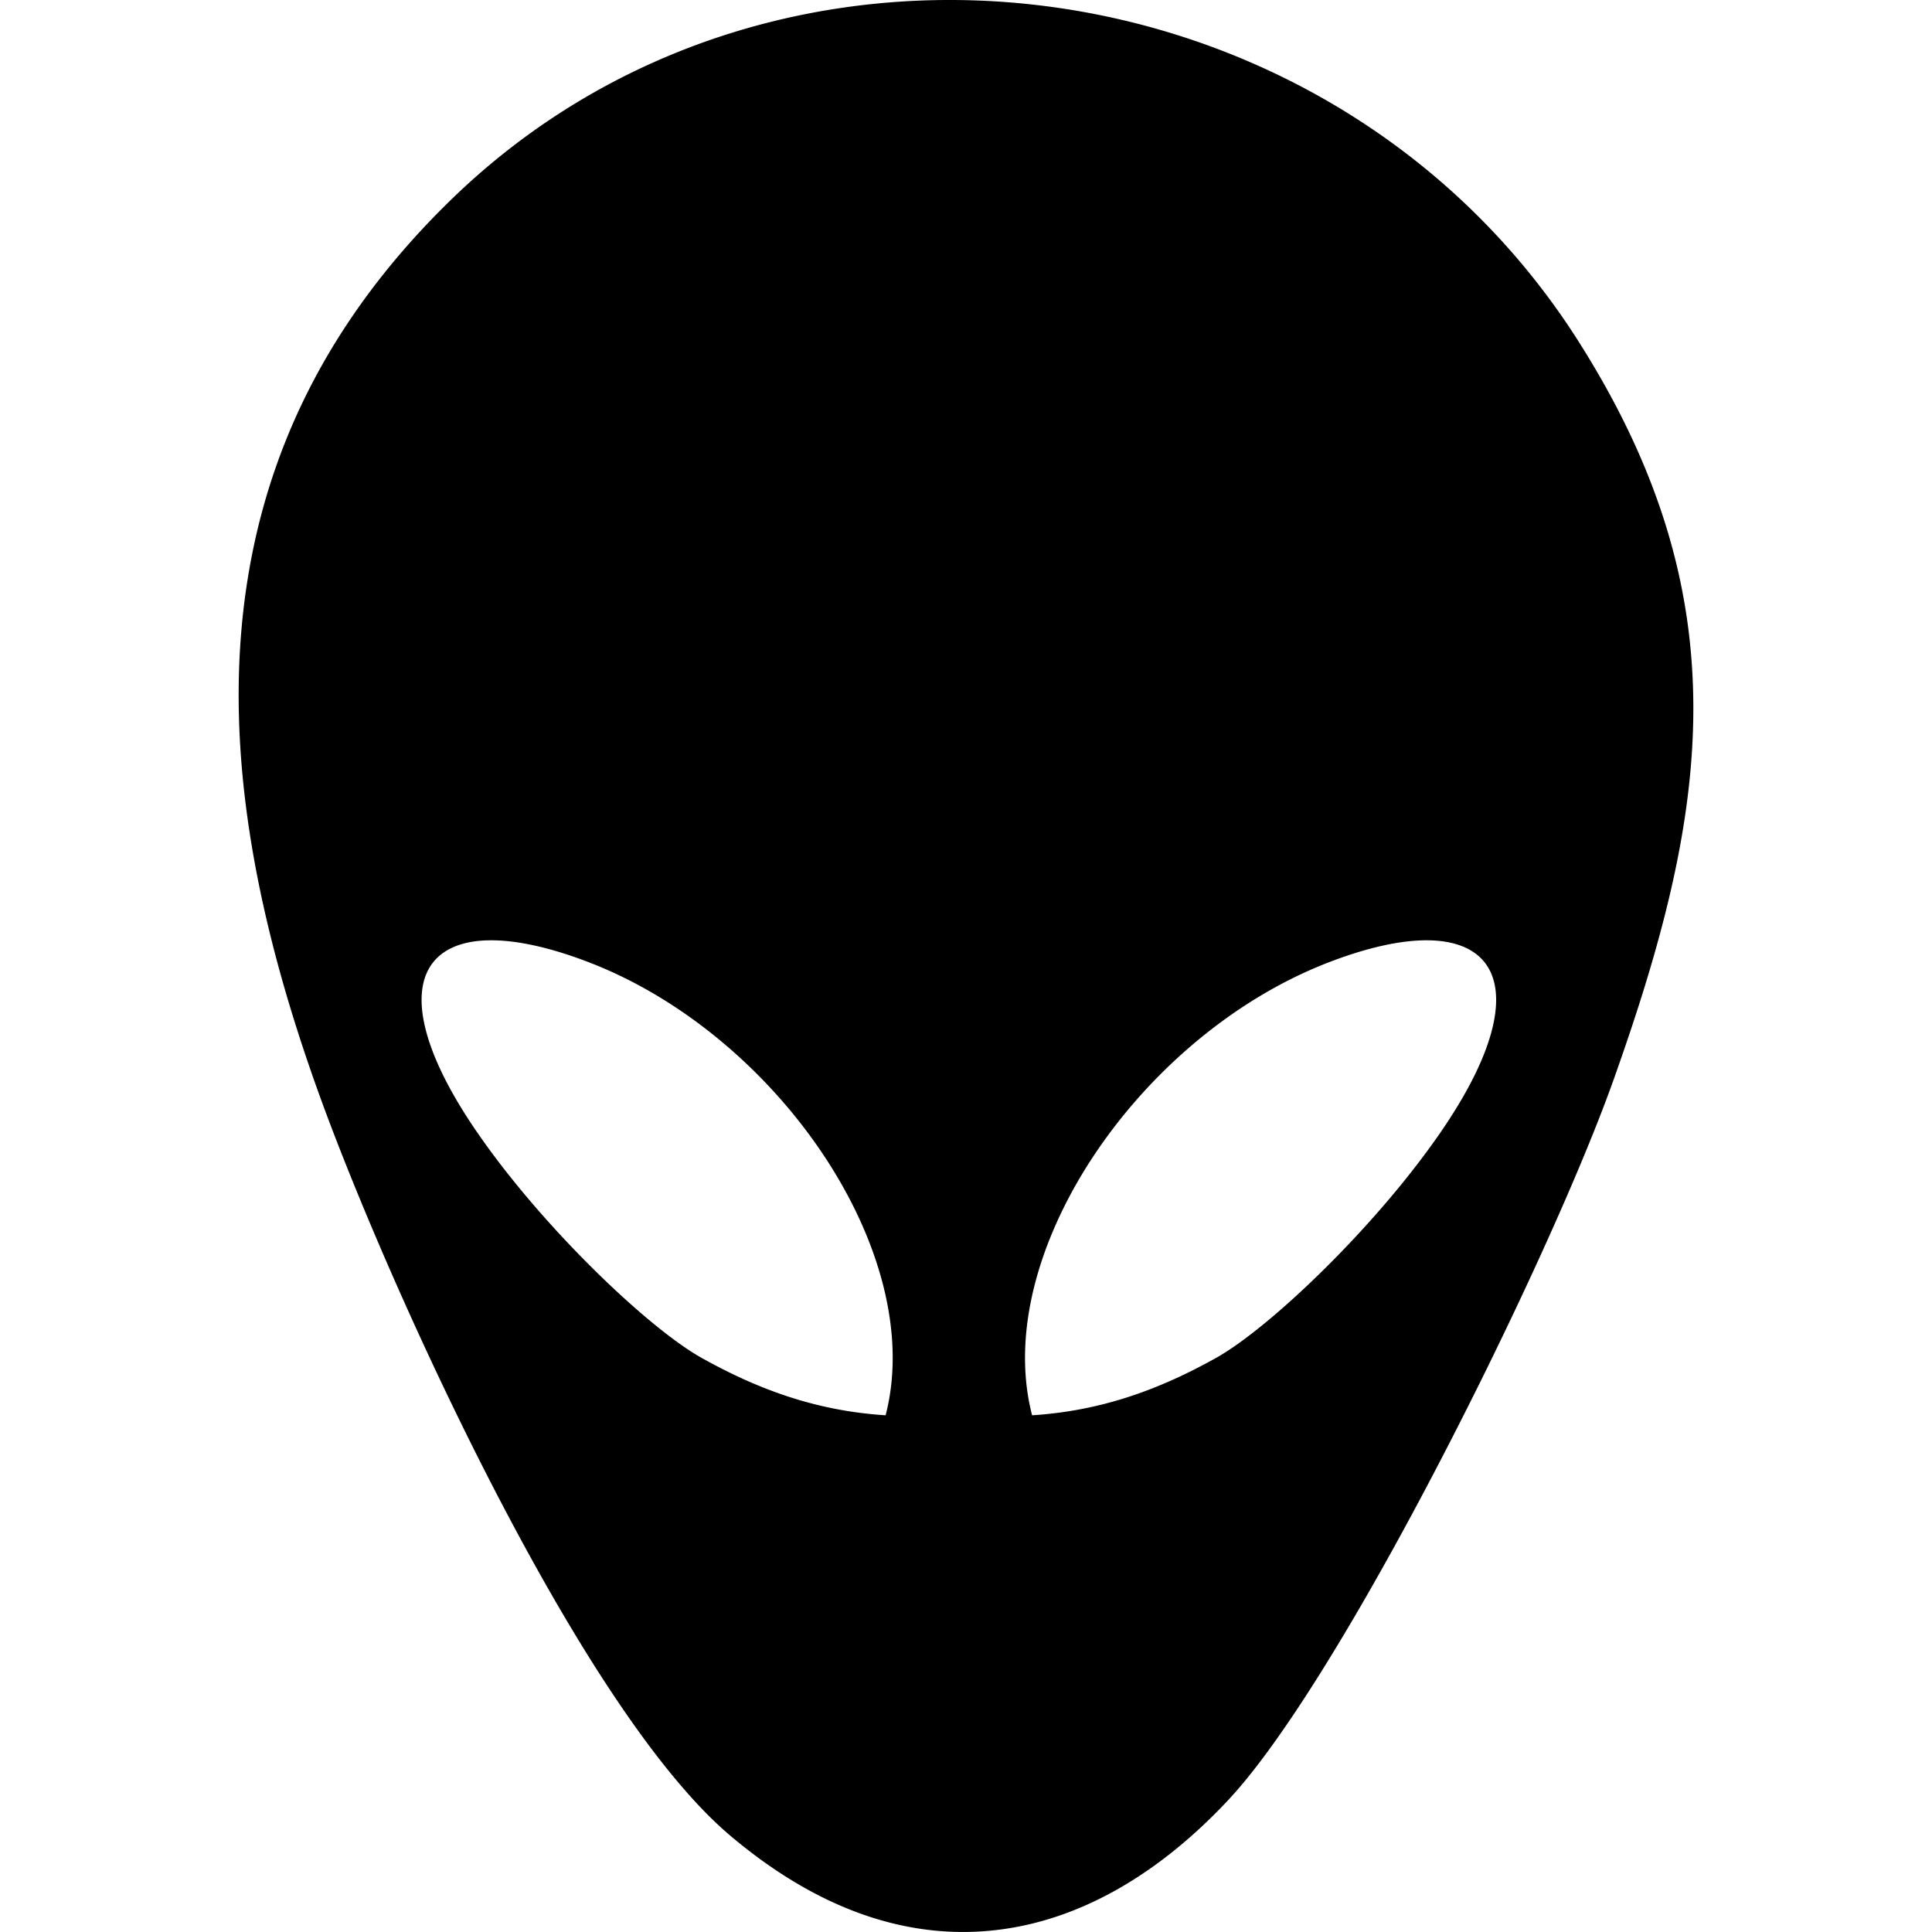 <svg xmlns="http://www.w3.org/2000/svg" shape-rendering="geometricPrecision" text-rendering="geometricPrecision" image-rendering="optimizeQuality" fill-rule="evenodd" clip-rule="evenodd" height="25" width="25" viewBox="0 0 386 512.66"><path d="M56.37 52.99c9.36-9.1 19.4-16.98 29.91-23.66C124.72 4.91 170.01-3.91 213.62 1.56c43.59 5.47 85.57 25.24 117.4 57.98a192.01 192.01 0 0 1 24.4 30.87c21.83 34.35 30.54 65.56 30.58 97.33.04 31.4-8.43 62.92-21.04 98.43-9.39 26.48-30.05 71.48-51.66 111.99-18.05 33.83-36.91 64.72-50.7 79.47-18.29 19.56-40.34 33.04-64.83 34.82-21.25 1.55-44.01-5.68-67.28-25.32-16.73-14.12-35.25-41.77-52.46-72.86-23.98-43.28-45.65-93.57-56.24-122.67C6.52 249.61-2.71 207.63.71 167.41 4.17 126.64 20.5 87.87 56.37 52.99zm232.7 202.44c-50.06 19.37-89.62 77.33-78.53 120.12 18.45-1.18 33.77-6.84 48.77-15.2 14.34-7.99 43.17-35.5 60.5-61.18 27.82-41.24 11.84-60.21-30.74-43.74zm-195.92 0c50.05 19.37 89.61 77.33 78.52 120.12-18.45-1.18-33.77-6.84-48.77-15.2-14.34-7.99-43.17-35.5-60.5-61.18-27.82-41.24-11.83-60.21 30.75-43.74z"/></svg>